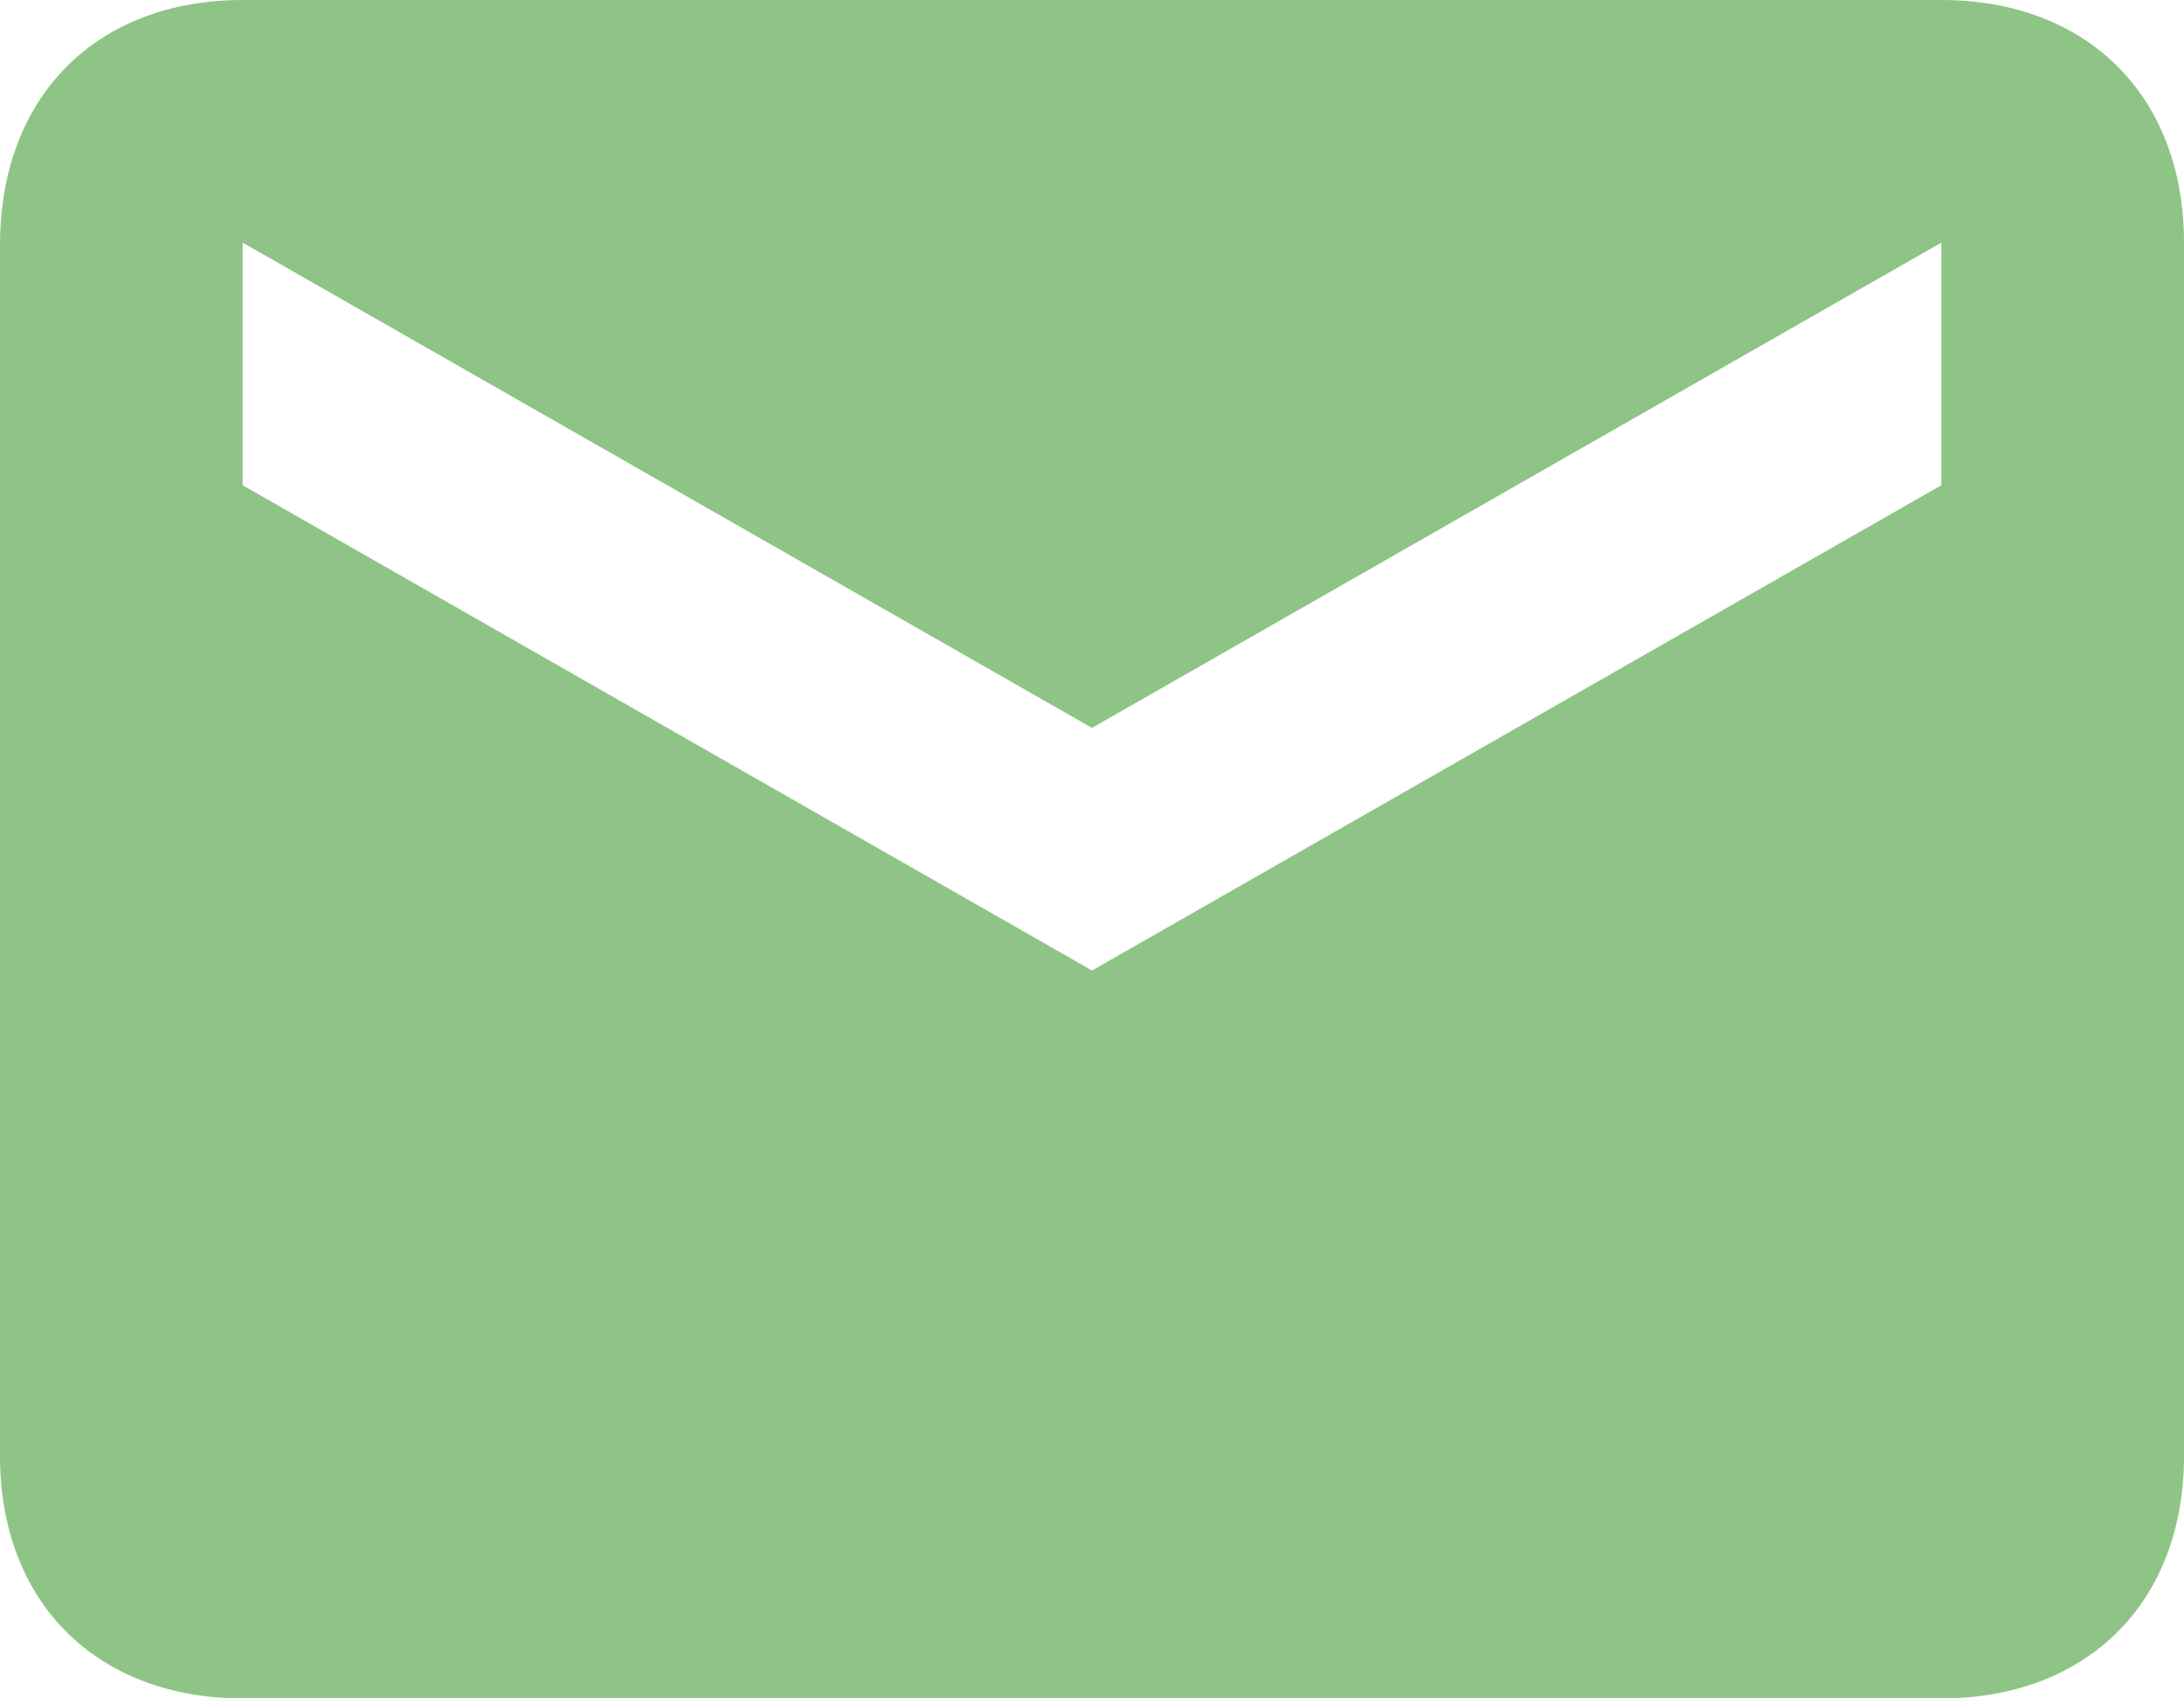 <svg xmlns="http://www.w3.org/2000/svg" width="18" height="14" viewBox="0 0 18 14">
    <path fill="#449d34" fill-rule="evenodd" d="M16 0H2C.805 0 .009.783 0 2v10c0 1.217.805 2 2 2h14c1.195 0 2-.783 2-2V2c0-1.217-.805-2-2-2zm0 4L9 8 2 4V2l7 4 7-4v2z" opacity=".6"/>
</svg>
